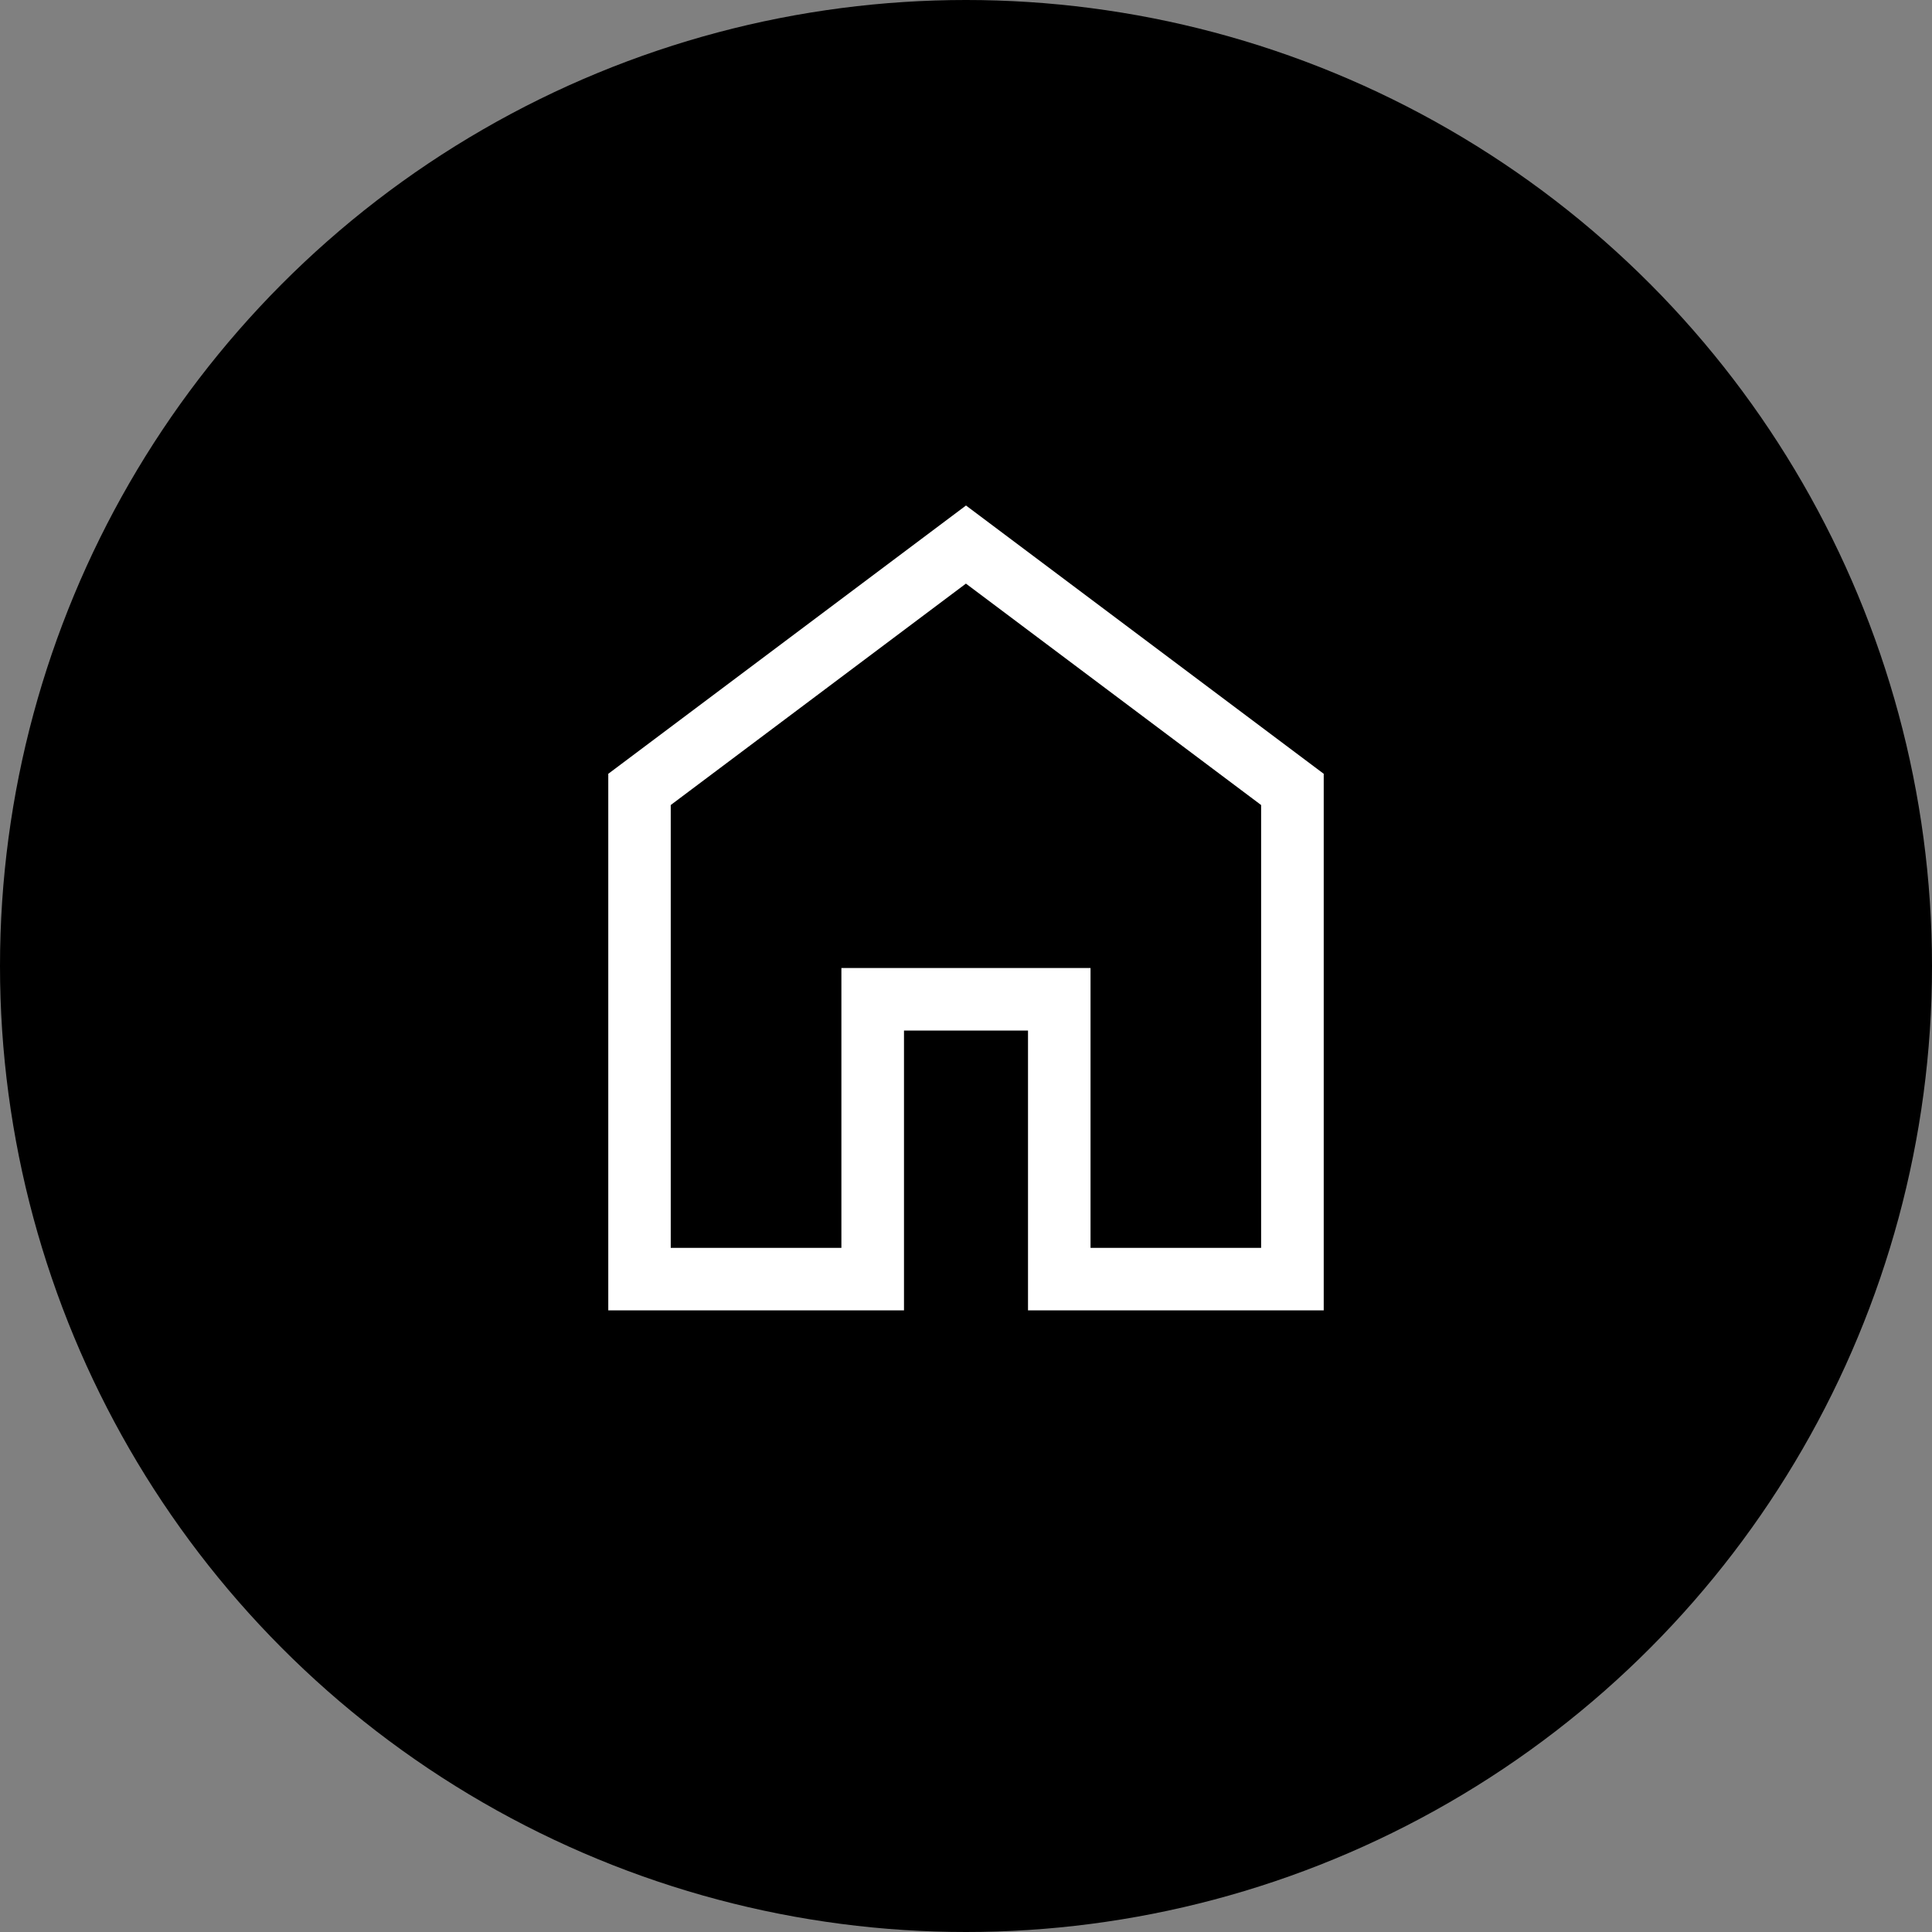 <?xml version="1.0" encoding="UTF-8"?>
<svg id="Calque_2" data-name="Calque 2" xmlns="http://www.w3.org/2000/svg" viewBox="0 0 259.24 259.24">
  <rect x="0" y="0" width="259.24" height="259.24" fill="#808080" stroke="none"/>
  <defs>
    <style>
      .cls-1 {
        fill: #000000;
      }

      .cls-1, .cls-2 {
        stroke-width: 0px;
      }

      .cls-2 {
        fill: #fff;
      }
    </style>
  </defs>
  <g id="home">
    <g>
      <circle class="cls-1" cx="129.62" cy="129.62" r="129.62"/>
      <path class="cls-2" d="m129.62,67.83l-48,36v72h39.68v-37.55h16.64v37.55h39.68v-72l-48-36Zm39.61,99.61h-22.9v-37.55h-33.43v37.55h-22.9v-59.42l39.61-29.71,39.61,29.71v59.42Z"/>
    </g>
  </g>
</svg>